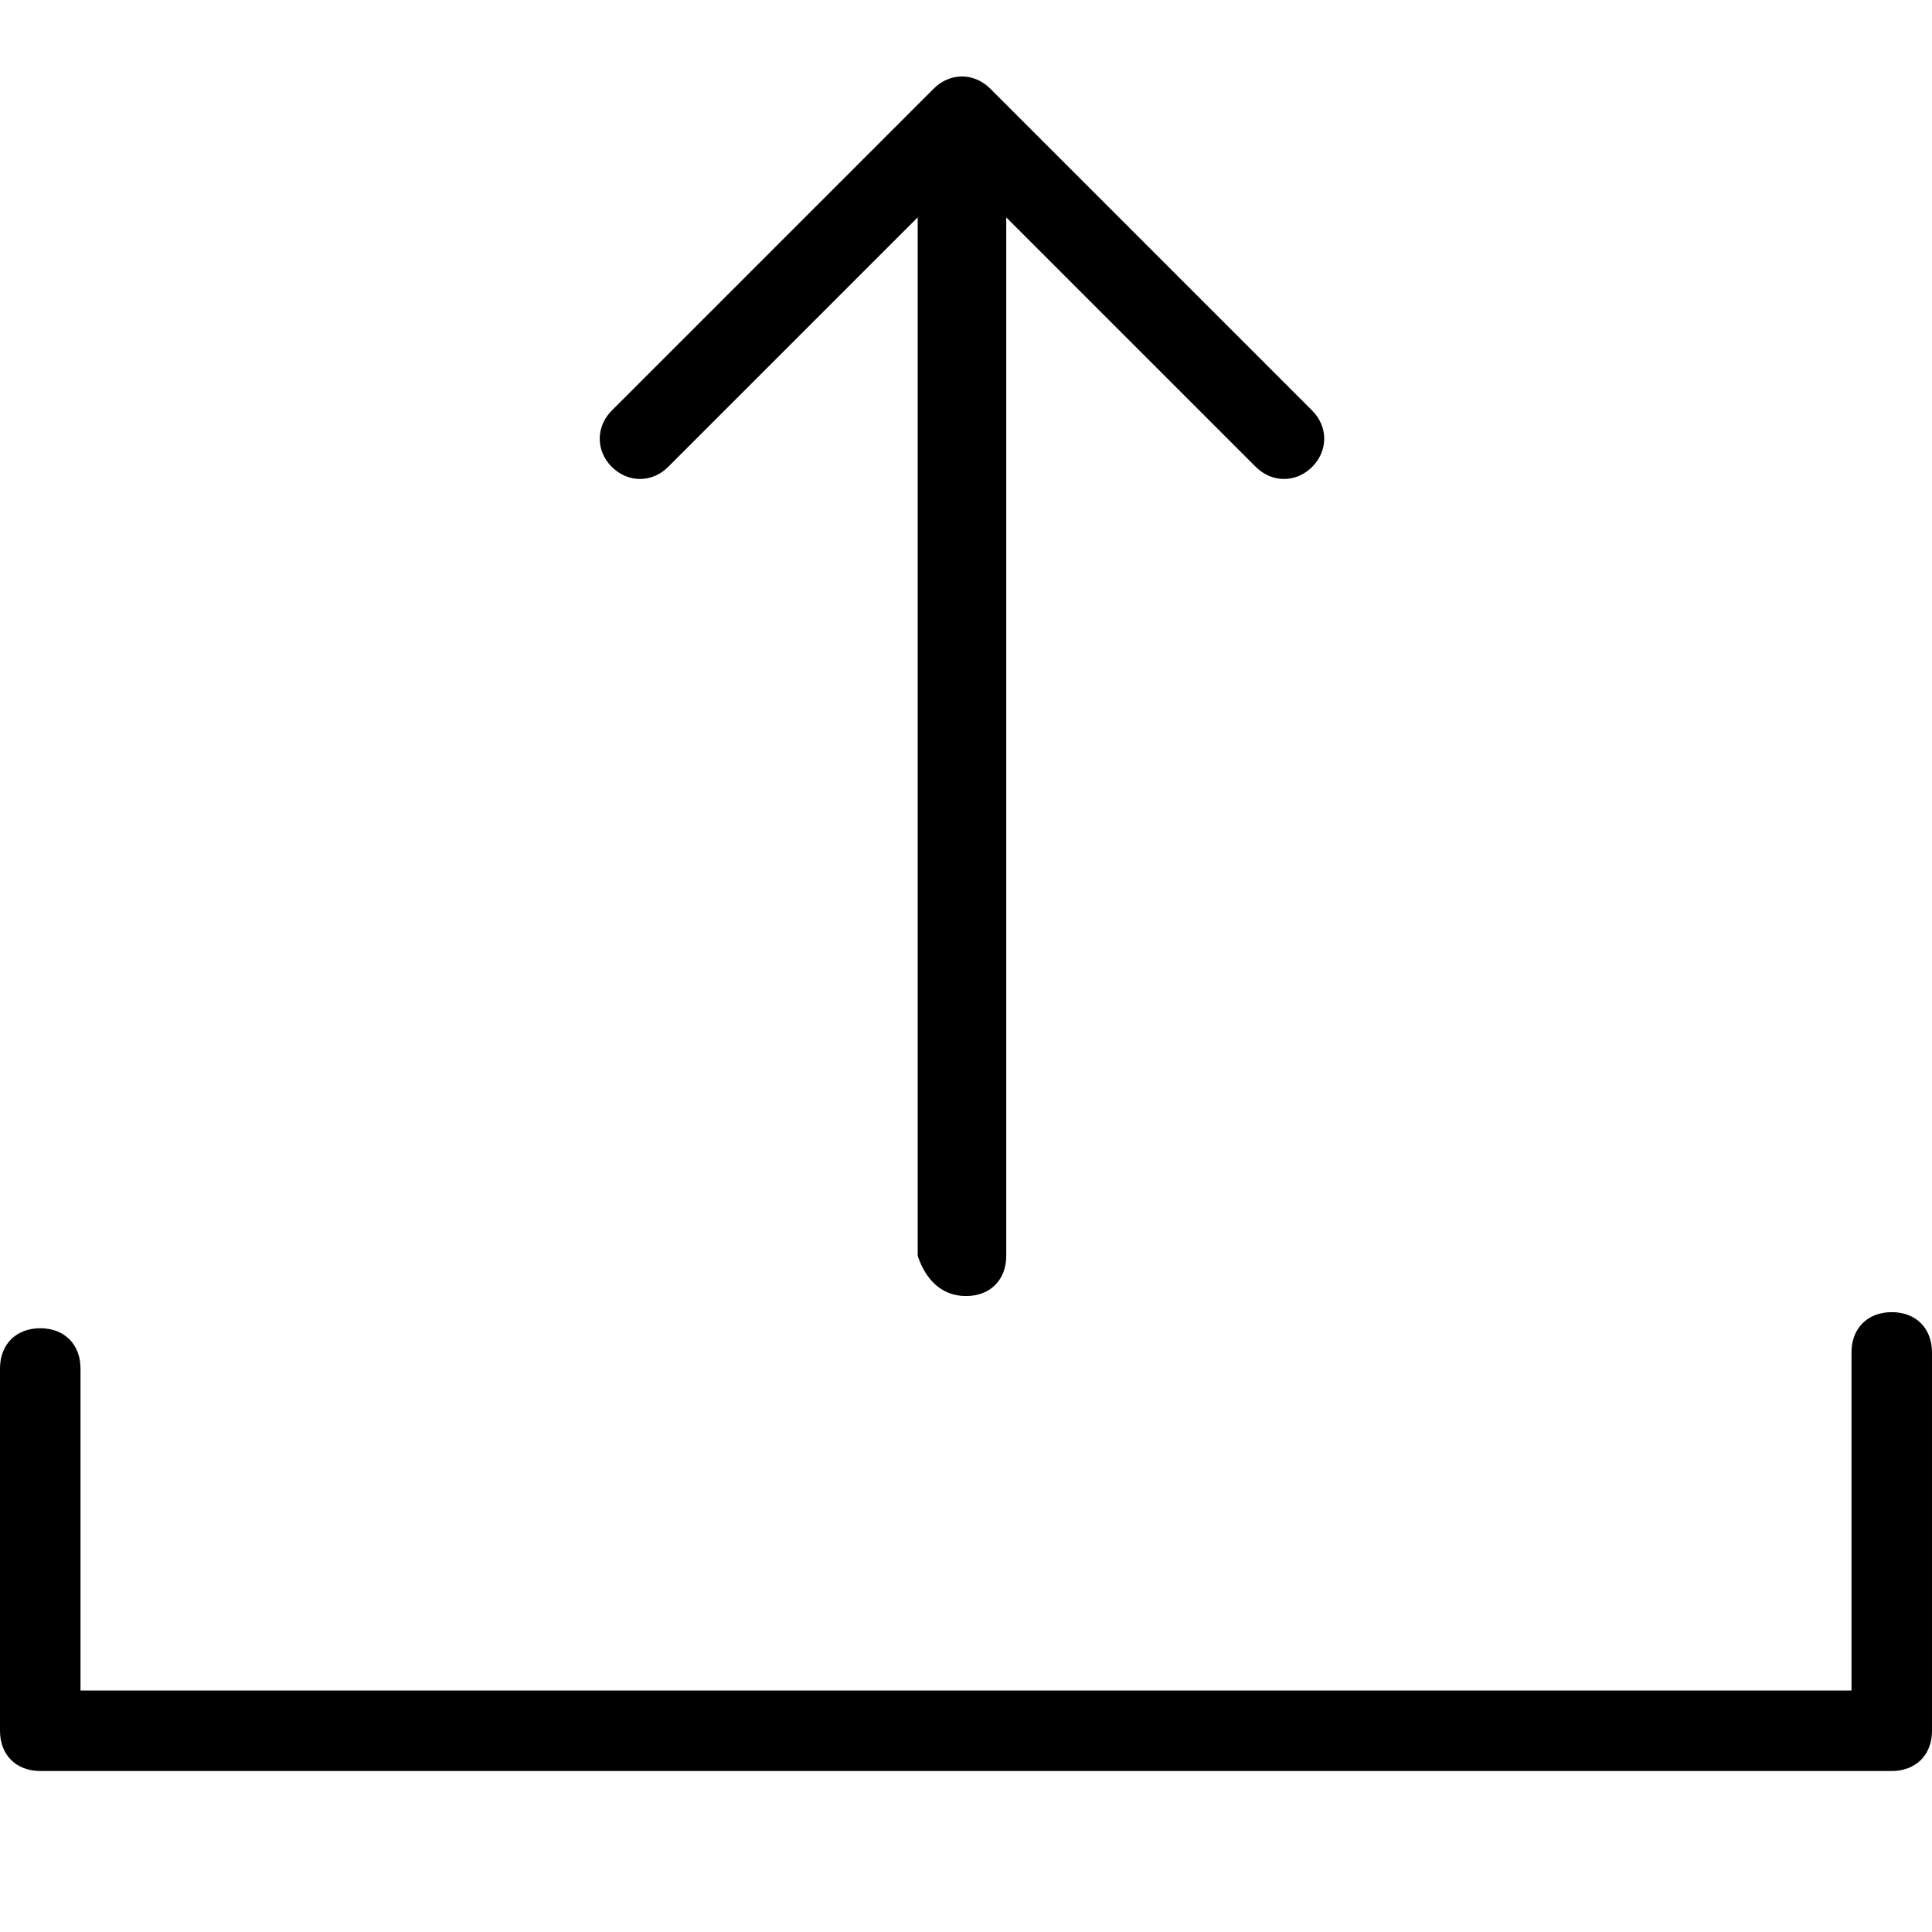 <svg xmlns="http://www.w3.org/2000/svg" viewBox="0 0 24 24"><path d="M12 16.1c.3 0 .5-.2.5-.5V2.7l3.1 3.1c.2.2.5.2.7 0s.2-.5 0-.7l-4-4c-.2-.2-.5-.2-.7 0l-4 4c-.2.2-.2.5 0 .7s.5.2.7 0l3.1-3.1v12.9c.1.3.3.5.6.5zM23.5 22H.5c-.3 0-.5-.2-.5-.5V17c0-.3.2-.5.5-.5s.5.2.5.5v4h22v-4.2c0-.3.2-.5.5-.5s.5.2.5.5v4.7c0 .3-.2.5-.5.5z"/></svg>